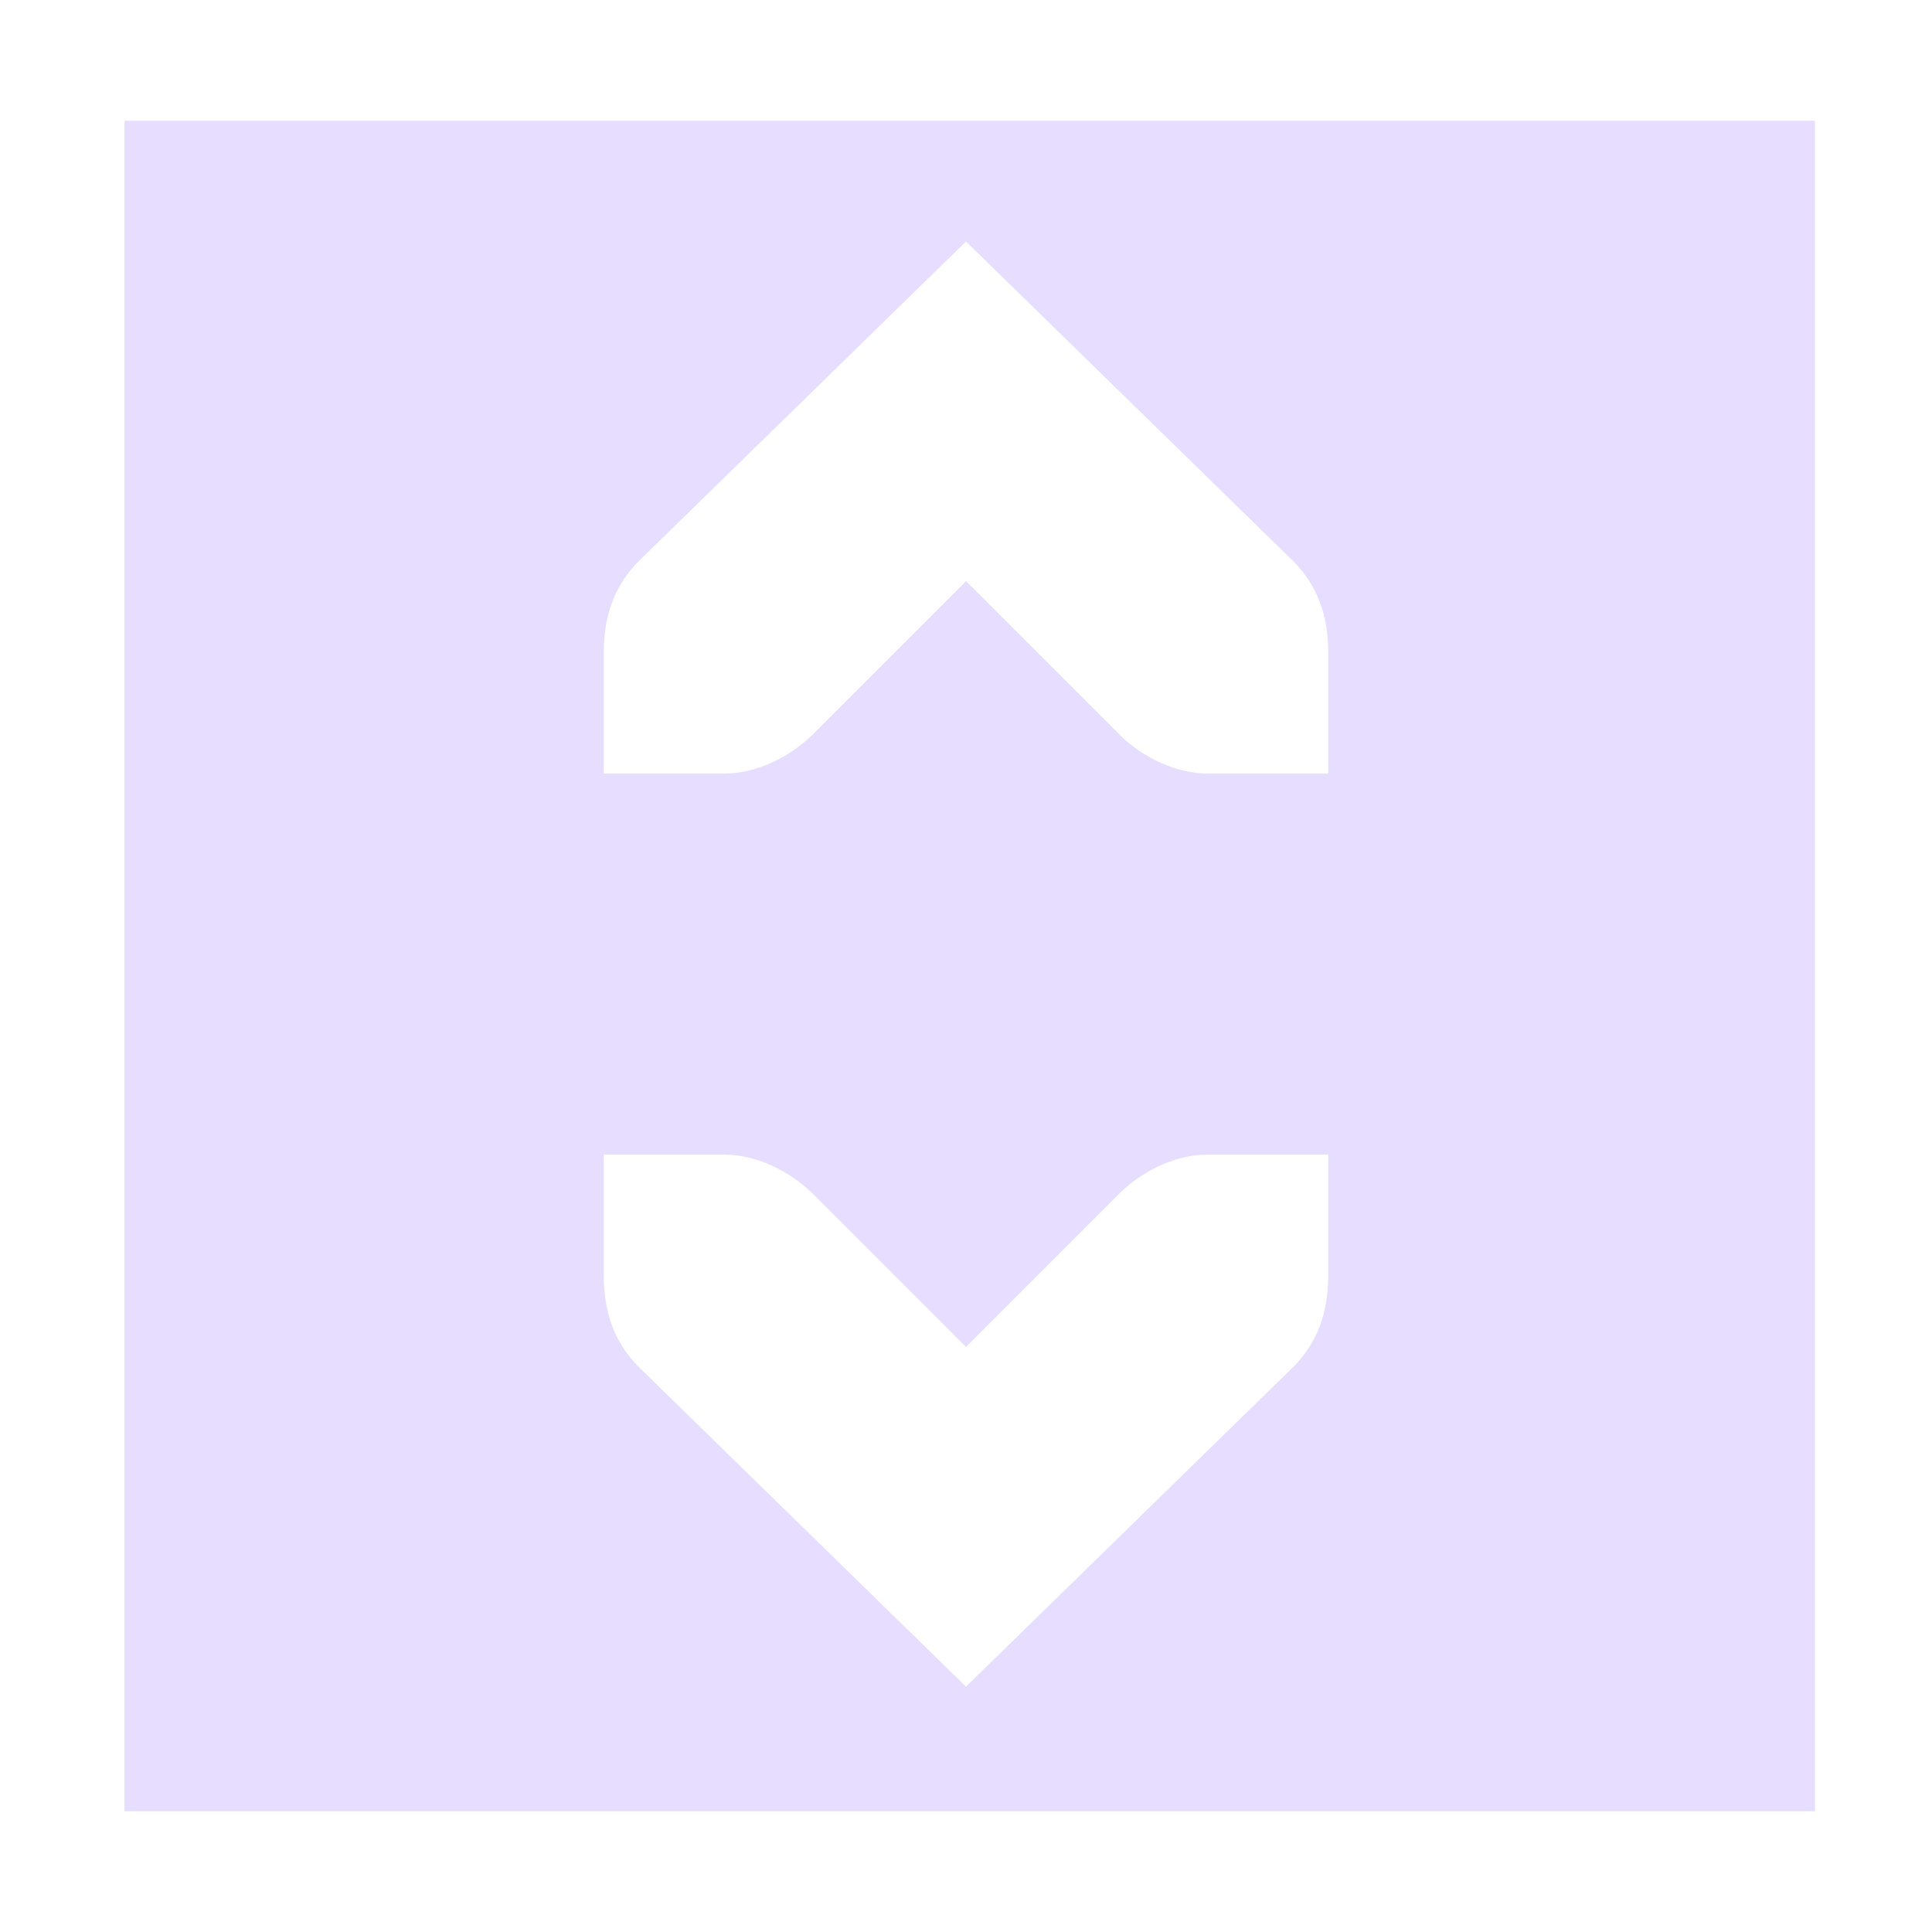 <svg xmlns="http://www.w3.org/2000/svg" width="16" height="16" version="1.1">
 <defs>
  <linearGradient id="linearGradient3946">
   <stop id="stop3948" offset="0" style="stop-color:#000000;stop-opacity:0.747"/>
   <stop id="stop3950" offset="1" style="stop-color:#000000;stop-opacity:0.024"/>
  </linearGradient>
  <linearGradient id="linearGradient3830-9">
   <stop style="stop-color:#000000;stop-opacity:0.747" id="stop3832-7" offset="0"/>
   <stop style="stop-color:#000000;stop-opacity:0.024" id="stop3834-5" offset="1"/>
  </linearGradient>
  <linearGradient id="linearGradient3984">
   <stop style="stop-color:#f4deba" id="stop3986" offset="0"/>
   <stop style="stop-color:#de9625;stop-opacity:0" id="stop3988" offset="1"/>
  </linearGradient>
 </defs>
 <g id="layer1" transform="translate(-31.976,-220.362)">
  <path fill="#E6DDFF" d="m 47.007,221.362 -14,0 0,14 14,0 0,-14 z m -4.031,4.406 0,1 -1,0 c -0.257,4e-5 -0.528,-0.129 -0.719,-0.312 l -1.281,-1.281 -1.281,1.281 c -0.191,0.183 -0.462,0.312 -0.719,0.312 l -1,0 0,-1 c 0,-0.31 0.09,-0.552 0.281,-0.75 l 2.719,-2.656 2.719,2.656 c 0.191,0.198 0.281,0.44 0.281,0.75 z m 0,4.156 0,1 c 0,0.31 -0.09,0.552 -0.281,0.75 l -2.719,2.656 -2.719,-2.656 c -0.191,-0.198 -0.281,-0.44 -0.281,-0.75 l 0,-1 1,0 c 0.257,0 0.528,0.13 0.719,0.312 l 1.281,1.281 1.281,-1.281 c 0.19,-0.183 0.462,-0.313 0.719,-0.312 l 1,0 z"/>
 </g>
</svg>
